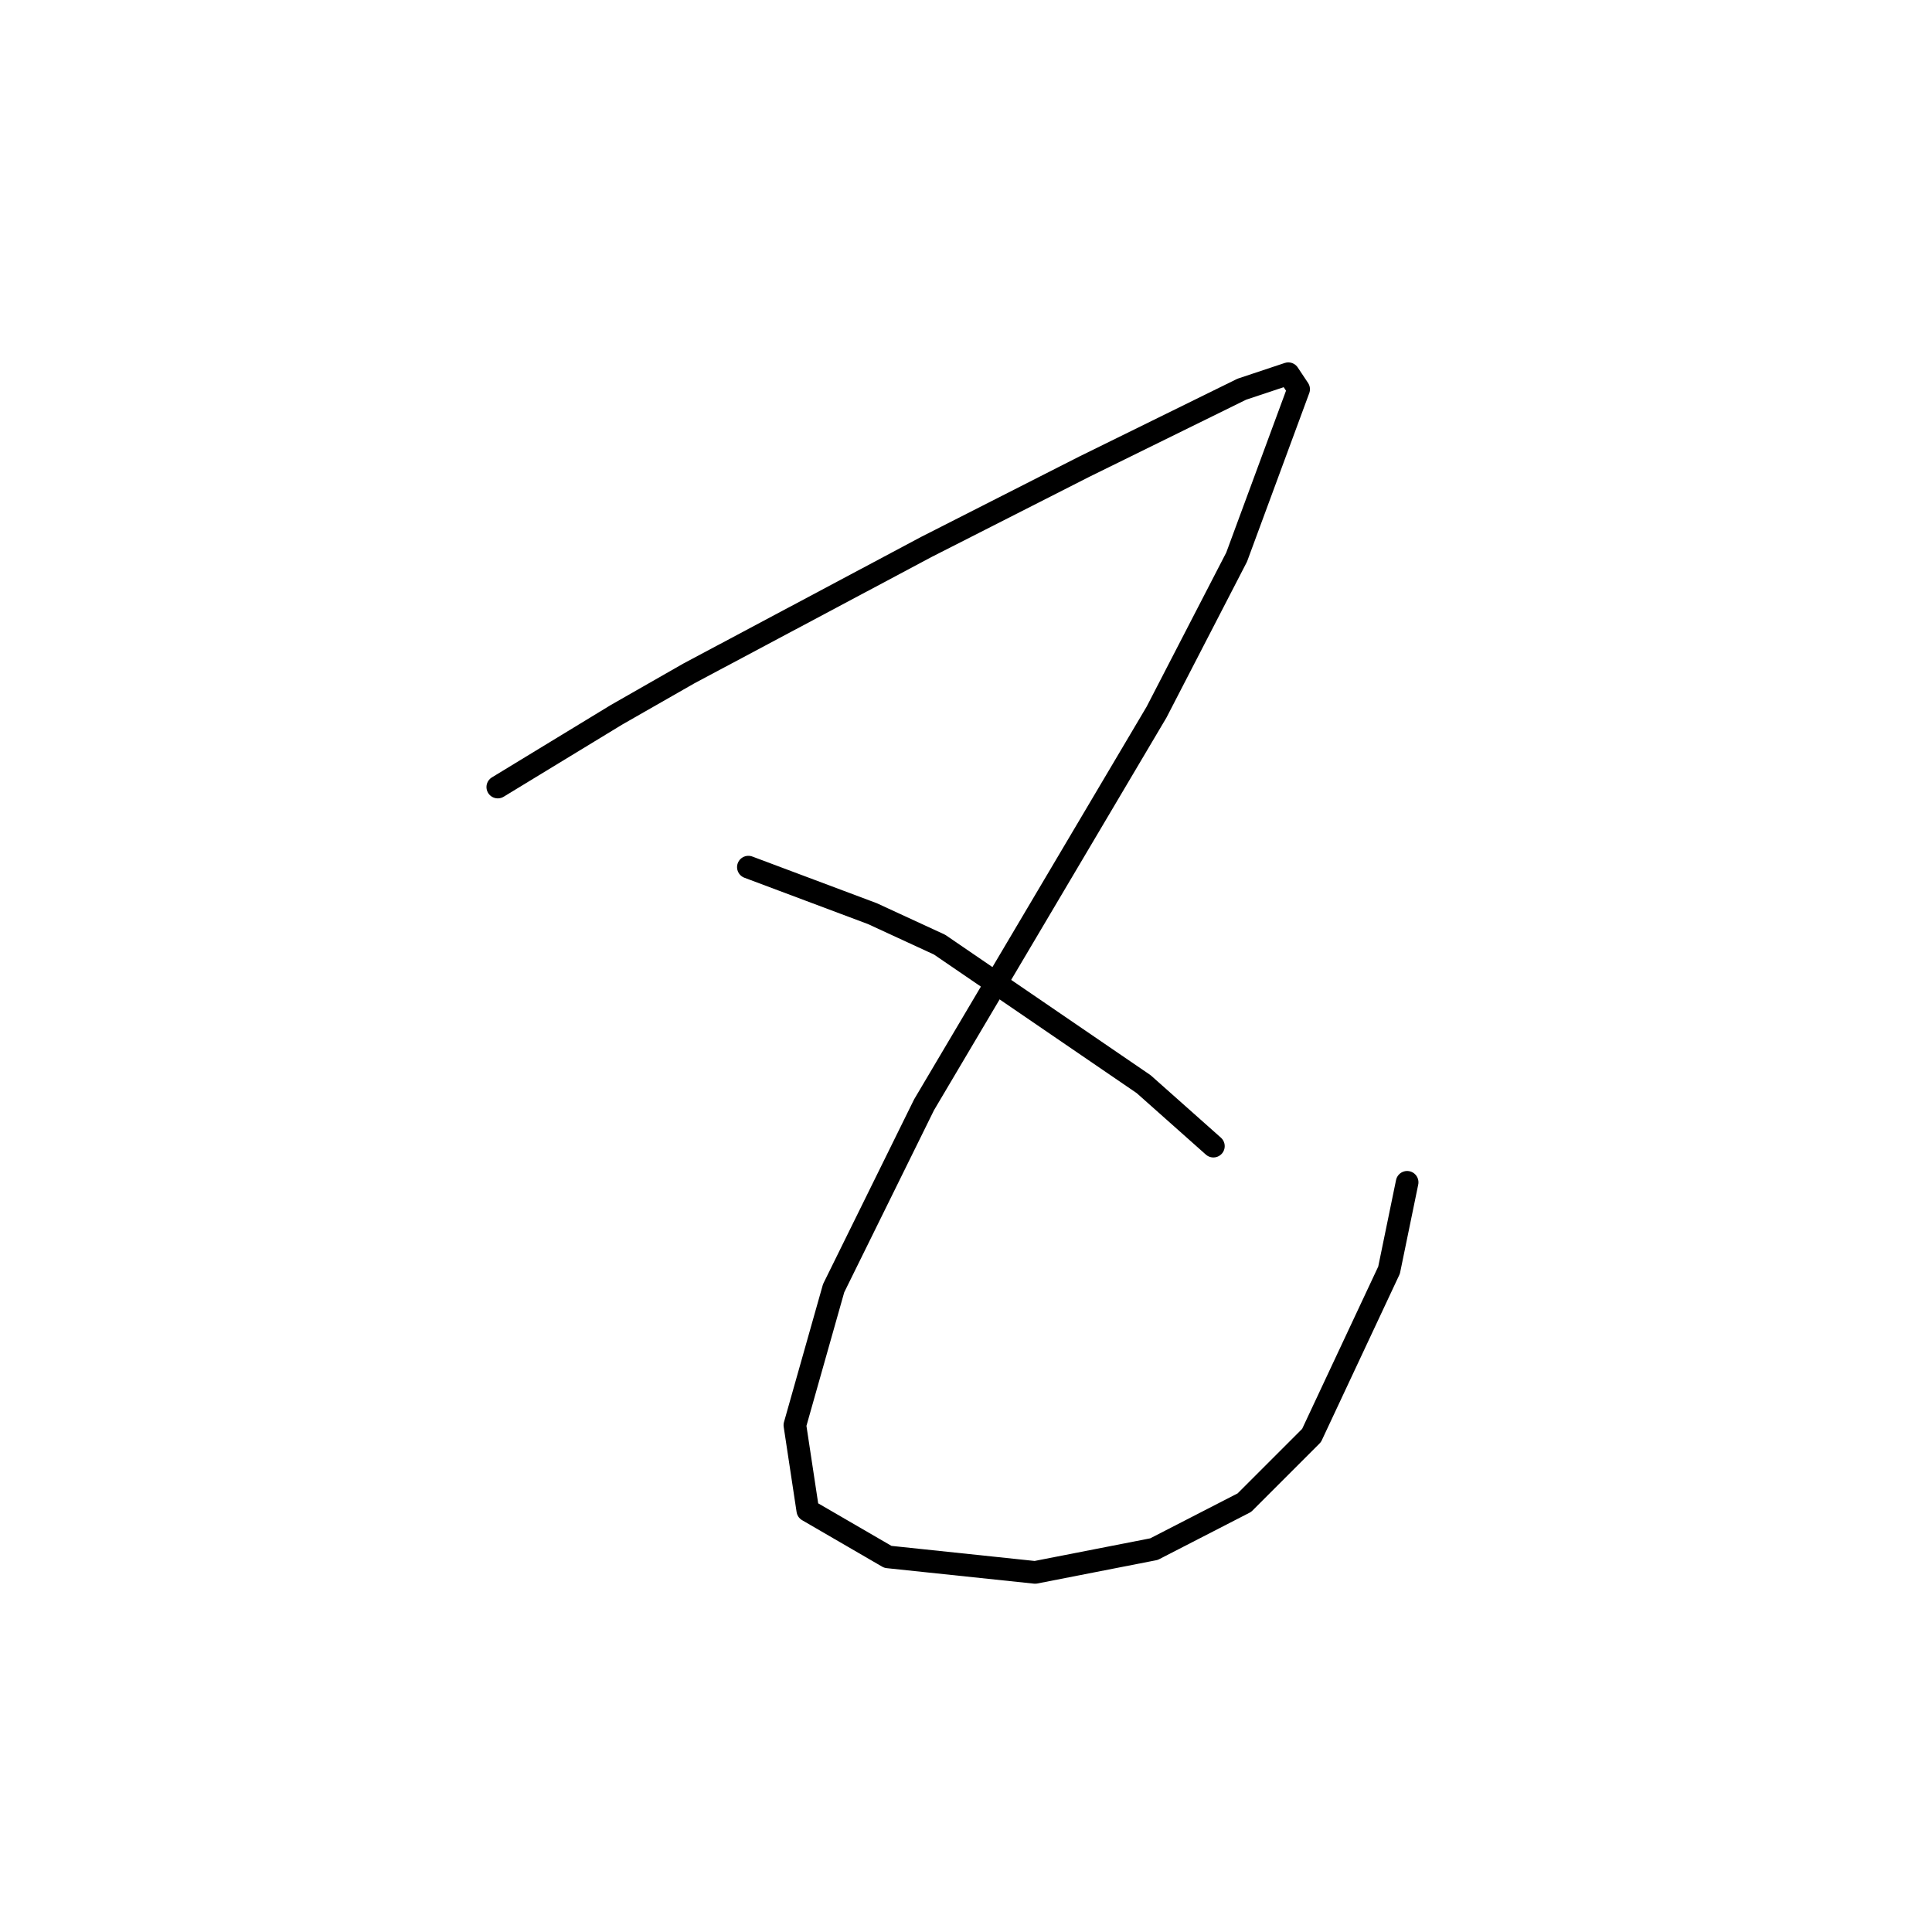 <?xml version="1.0" standalone="no"?>
    <svg width="256" height="256" xmlns="http://www.w3.org/2000/svg" version="1.1">
    <polyline stroke="black" stroke-width="3" stroke-linecap="round" fill="transparent" stroke-linejoin="round" points="65.96 104.289 73.833 99.496 81.707 94.704 91.291 89.227 122.784 72.454 143.664 61.842 164.545 51.573 170.707 49.519 172.076 51.573 163.86 73.823 153.249 94.362 122.441 146.392 110.46 170.696 105.326 188.839 107.037 200.135 117.649 206.296 137.16 208.35 152.907 205.269 164.887 199.108 173.787 190.208 184.057 168.3 186.453 156.662 186.453 156.662 " />
        <polyline stroke="black" stroke-width="3" stroke-linecap="round" fill="transparent" stroke-linejoin="round" points="99.164 114.9 107.38 117.981 115.595 121.062 124.495 125.169 151.537 143.654 160.78 151.869 160.78 151.869 " />
        </svg>